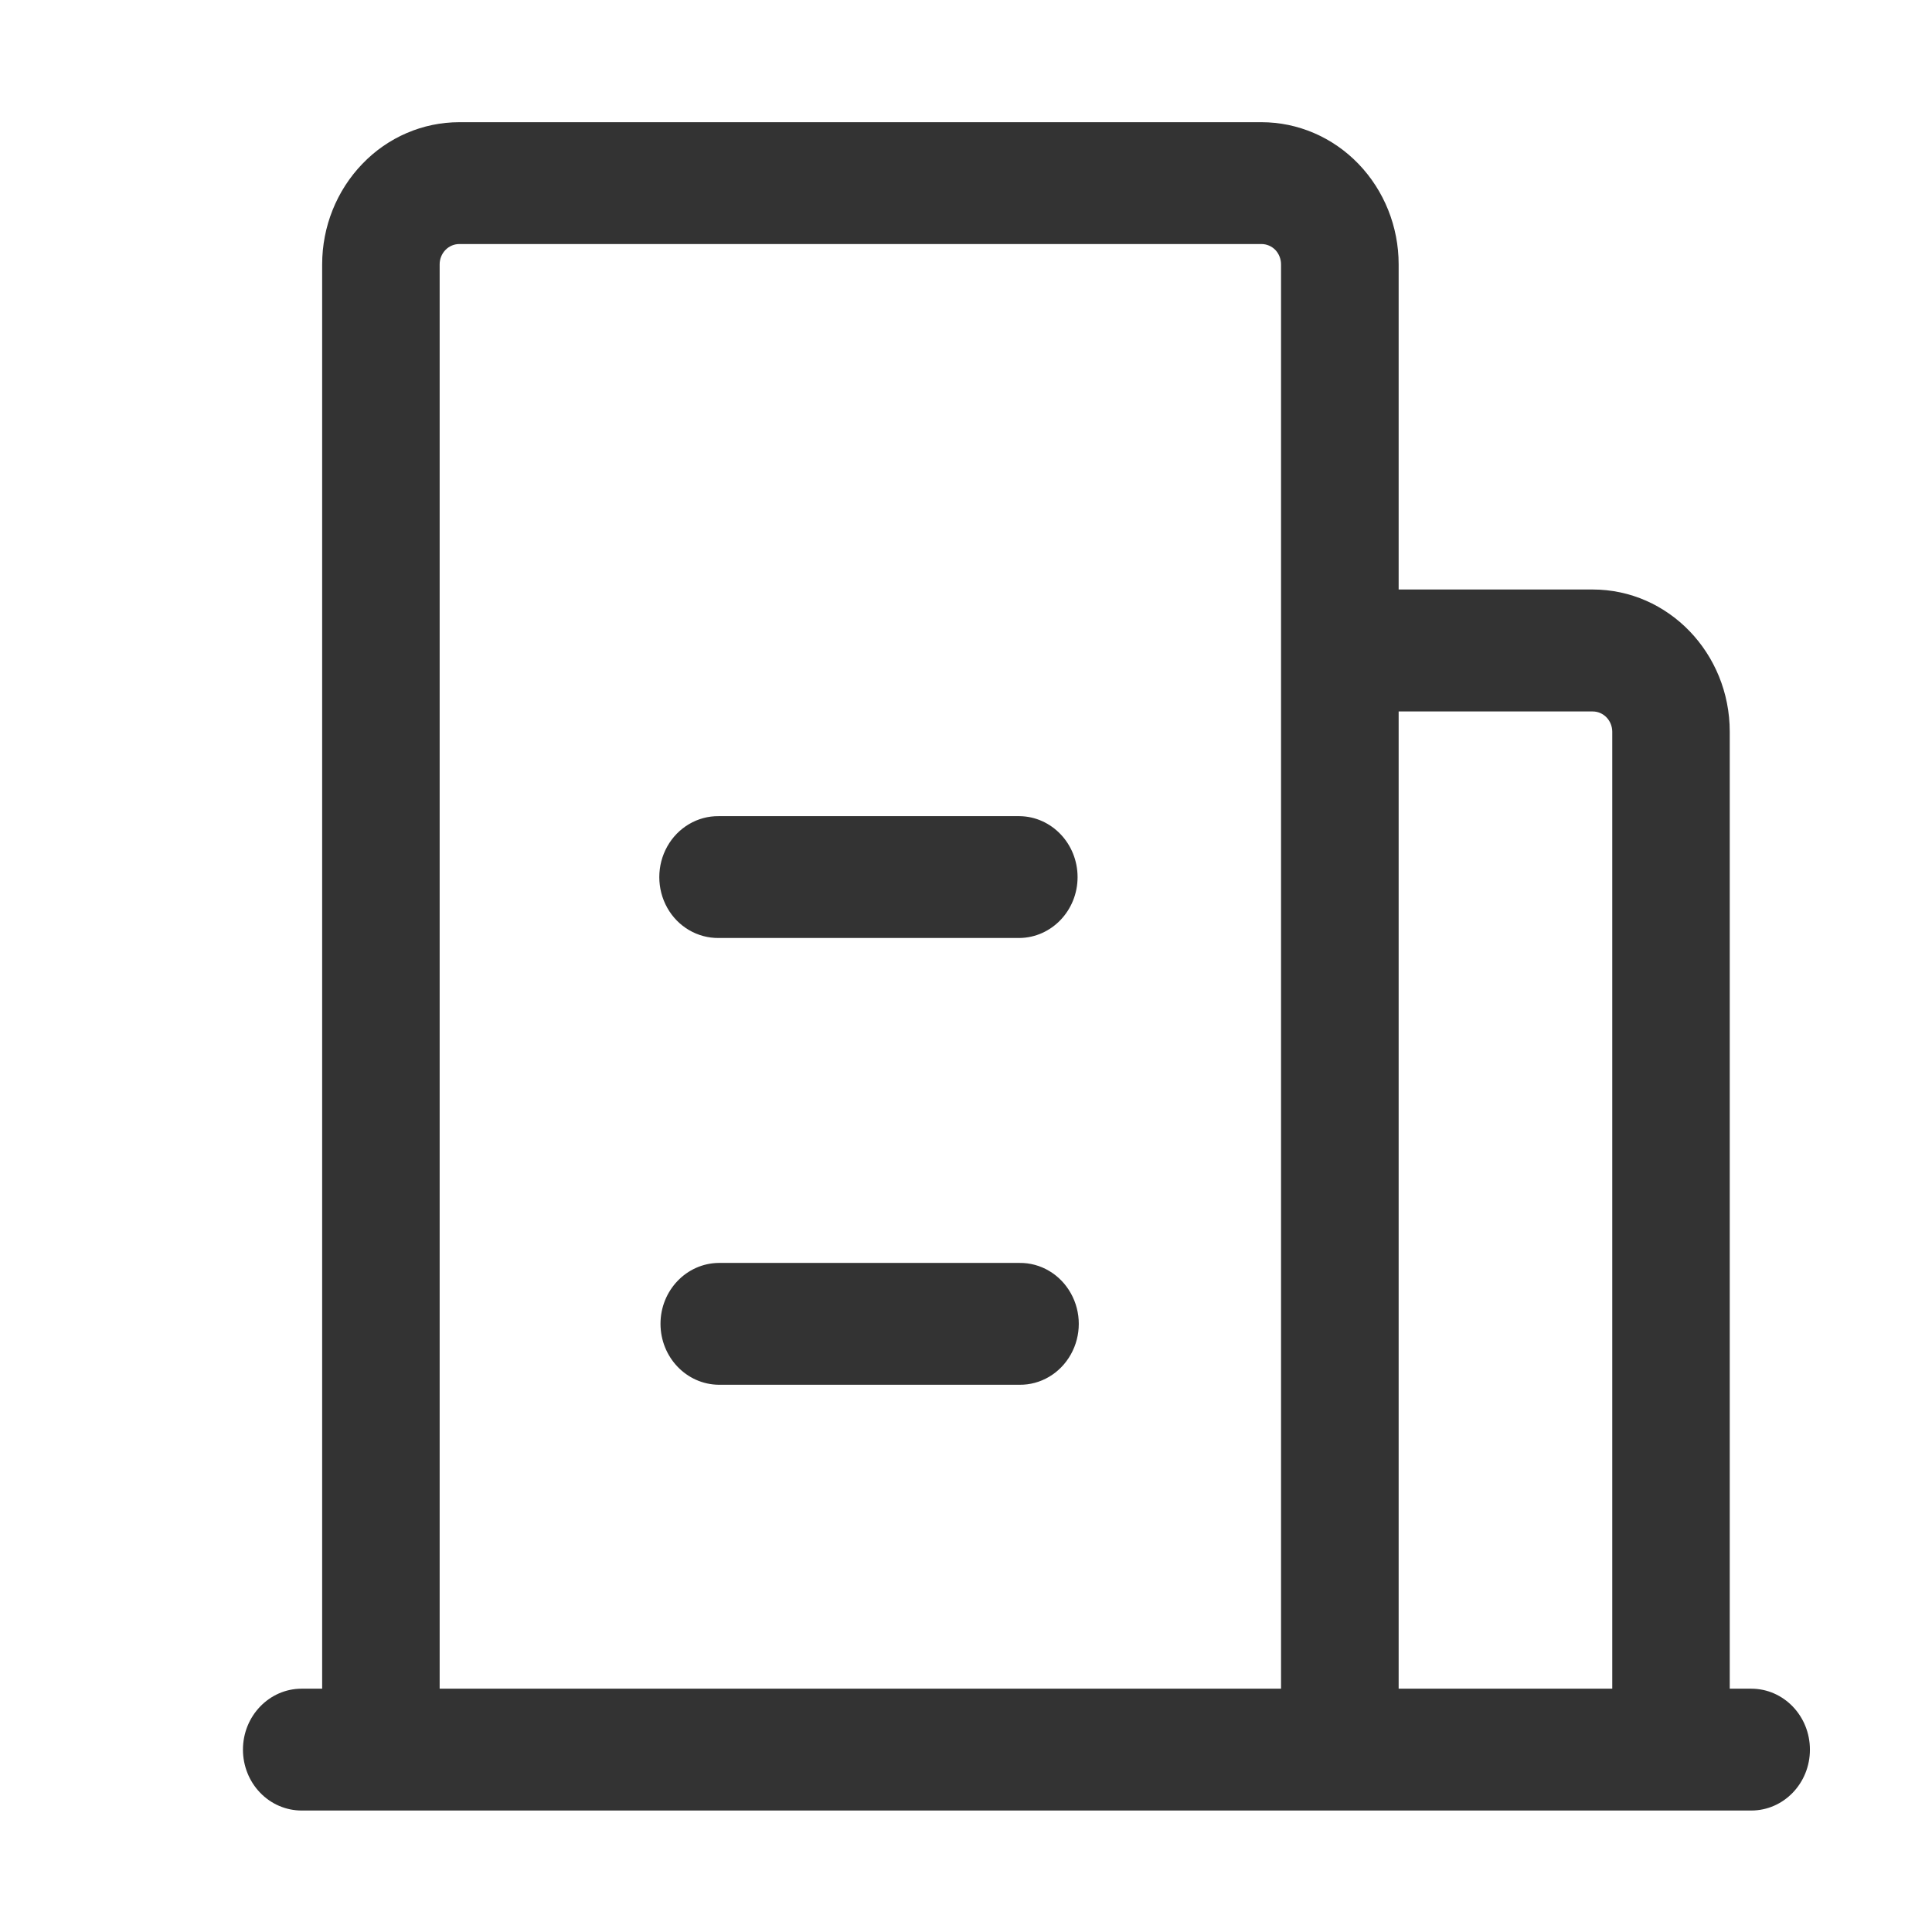 <?xml version="1.0" encoding="UTF-8"?>
<svg width="16px" height="16px" viewBox="0 0 16 16" version="1.1" xmlns="http://www.w3.org/2000/svg" xmlns:xlink="http://www.w3.org/1999/xlink">
    <!-- Generator: Sketch 51.2 (57519) - http://www.bohemiancoding.com/sketch -->
    <title>Group 17</title>
    <desc>Created with Sketch.</desc>
    <defs></defs>
    <g id="设计稿" stroke="none" stroke-width="1" fill="none" fill-rule="evenodd">
        <g id="ImClass官网--功能概述" transform="translate(-1140, -1203)" fill-rule="nonzero">
            <g id="申请试用" transform="translate(0, 900)">
                <g id="list_申请试用全部功能" transform="translate(1010, 67)">
                    <g id="机构名称" transform="translate(115, 224)">
                        <g id="ico_机构名称" transform="translate(15, 12)">
                            <rect id="Rectangle-28" x="0" y="0" width="16" height="16"></rect>
                            <g id="机构" transform="translate(2, 1)" fill="#333333">
                                <path d="M12.325,12.985 L12.503,12.985 C12.772,12.985 12.989,13.211 12.989,13.49 C12.989,13.768 12.772,13.994 12.503,13.994 L0.498,13.994 C0.369,13.994 0.245,13.941 0.154,13.846 C0.063,13.752 0.012,13.623 0.012,13.49 C0.012,13.211 0.23,12.985 0.498,12.985 L0.668,12.985 L0.668,1.189 C0.668,0.877 0.788,0.578 1.001,0.357 C1.213,0.136 1.502,0.012 1.804,0.012 L8.447,0.012 C8.748,0.012 9.037,0.136 9.25,0.357 C9.463,0.578 9.583,0.877 9.583,1.189 L9.583,3.882 L11.19,3.882 C11.817,3.882 12.325,4.41 12.325,5.06 L12.325,12.985 L12.325,12.985 L12.325,12.985 Z M11.352,12.985 L11.352,5.059 C11.351,4.966 11.279,4.892 11.19,4.892 L9.583,4.892 L9.583,12.985 L11.352,12.985 Z M1.641,12.985 L8.609,12.985 L8.609,1.189 C8.609,1.145 8.592,1.102 8.562,1.07 C8.532,1.039 8.49,1.021 8.447,1.021 L1.804,1.021 C1.76,1.021 1.719,1.039 1.689,1.07 C1.658,1.102 1.641,1.145 1.641,1.189 L1.641,12.985 Z M3.952,6.768 C3.777,6.77 3.614,6.675 3.526,6.518 C3.438,6.361 3.438,6.167 3.526,6.01 C3.614,5.853 3.777,5.757 3.952,5.759 L6.443,5.759 C6.709,5.762 6.924,5.987 6.924,6.264 C6.924,6.54 6.709,6.765 6.443,6.768 L3.952,6.768 Z M3.952,10.468 C3.685,10.465 3.47,10.24 3.47,9.963 C3.47,9.687 3.685,9.462 3.952,9.459 L6.443,9.459 C6.618,9.457 6.78,9.553 6.868,9.71 C6.956,9.867 6.956,10.06 6.868,10.217 C6.78,10.374 6.618,10.47 6.443,10.468 L3.952,10.468 Z" id="Shape"></path>
                            </g>
                        </g>
                    </g>
                </g>
            </g>
        </g>
    </g>
</svg>